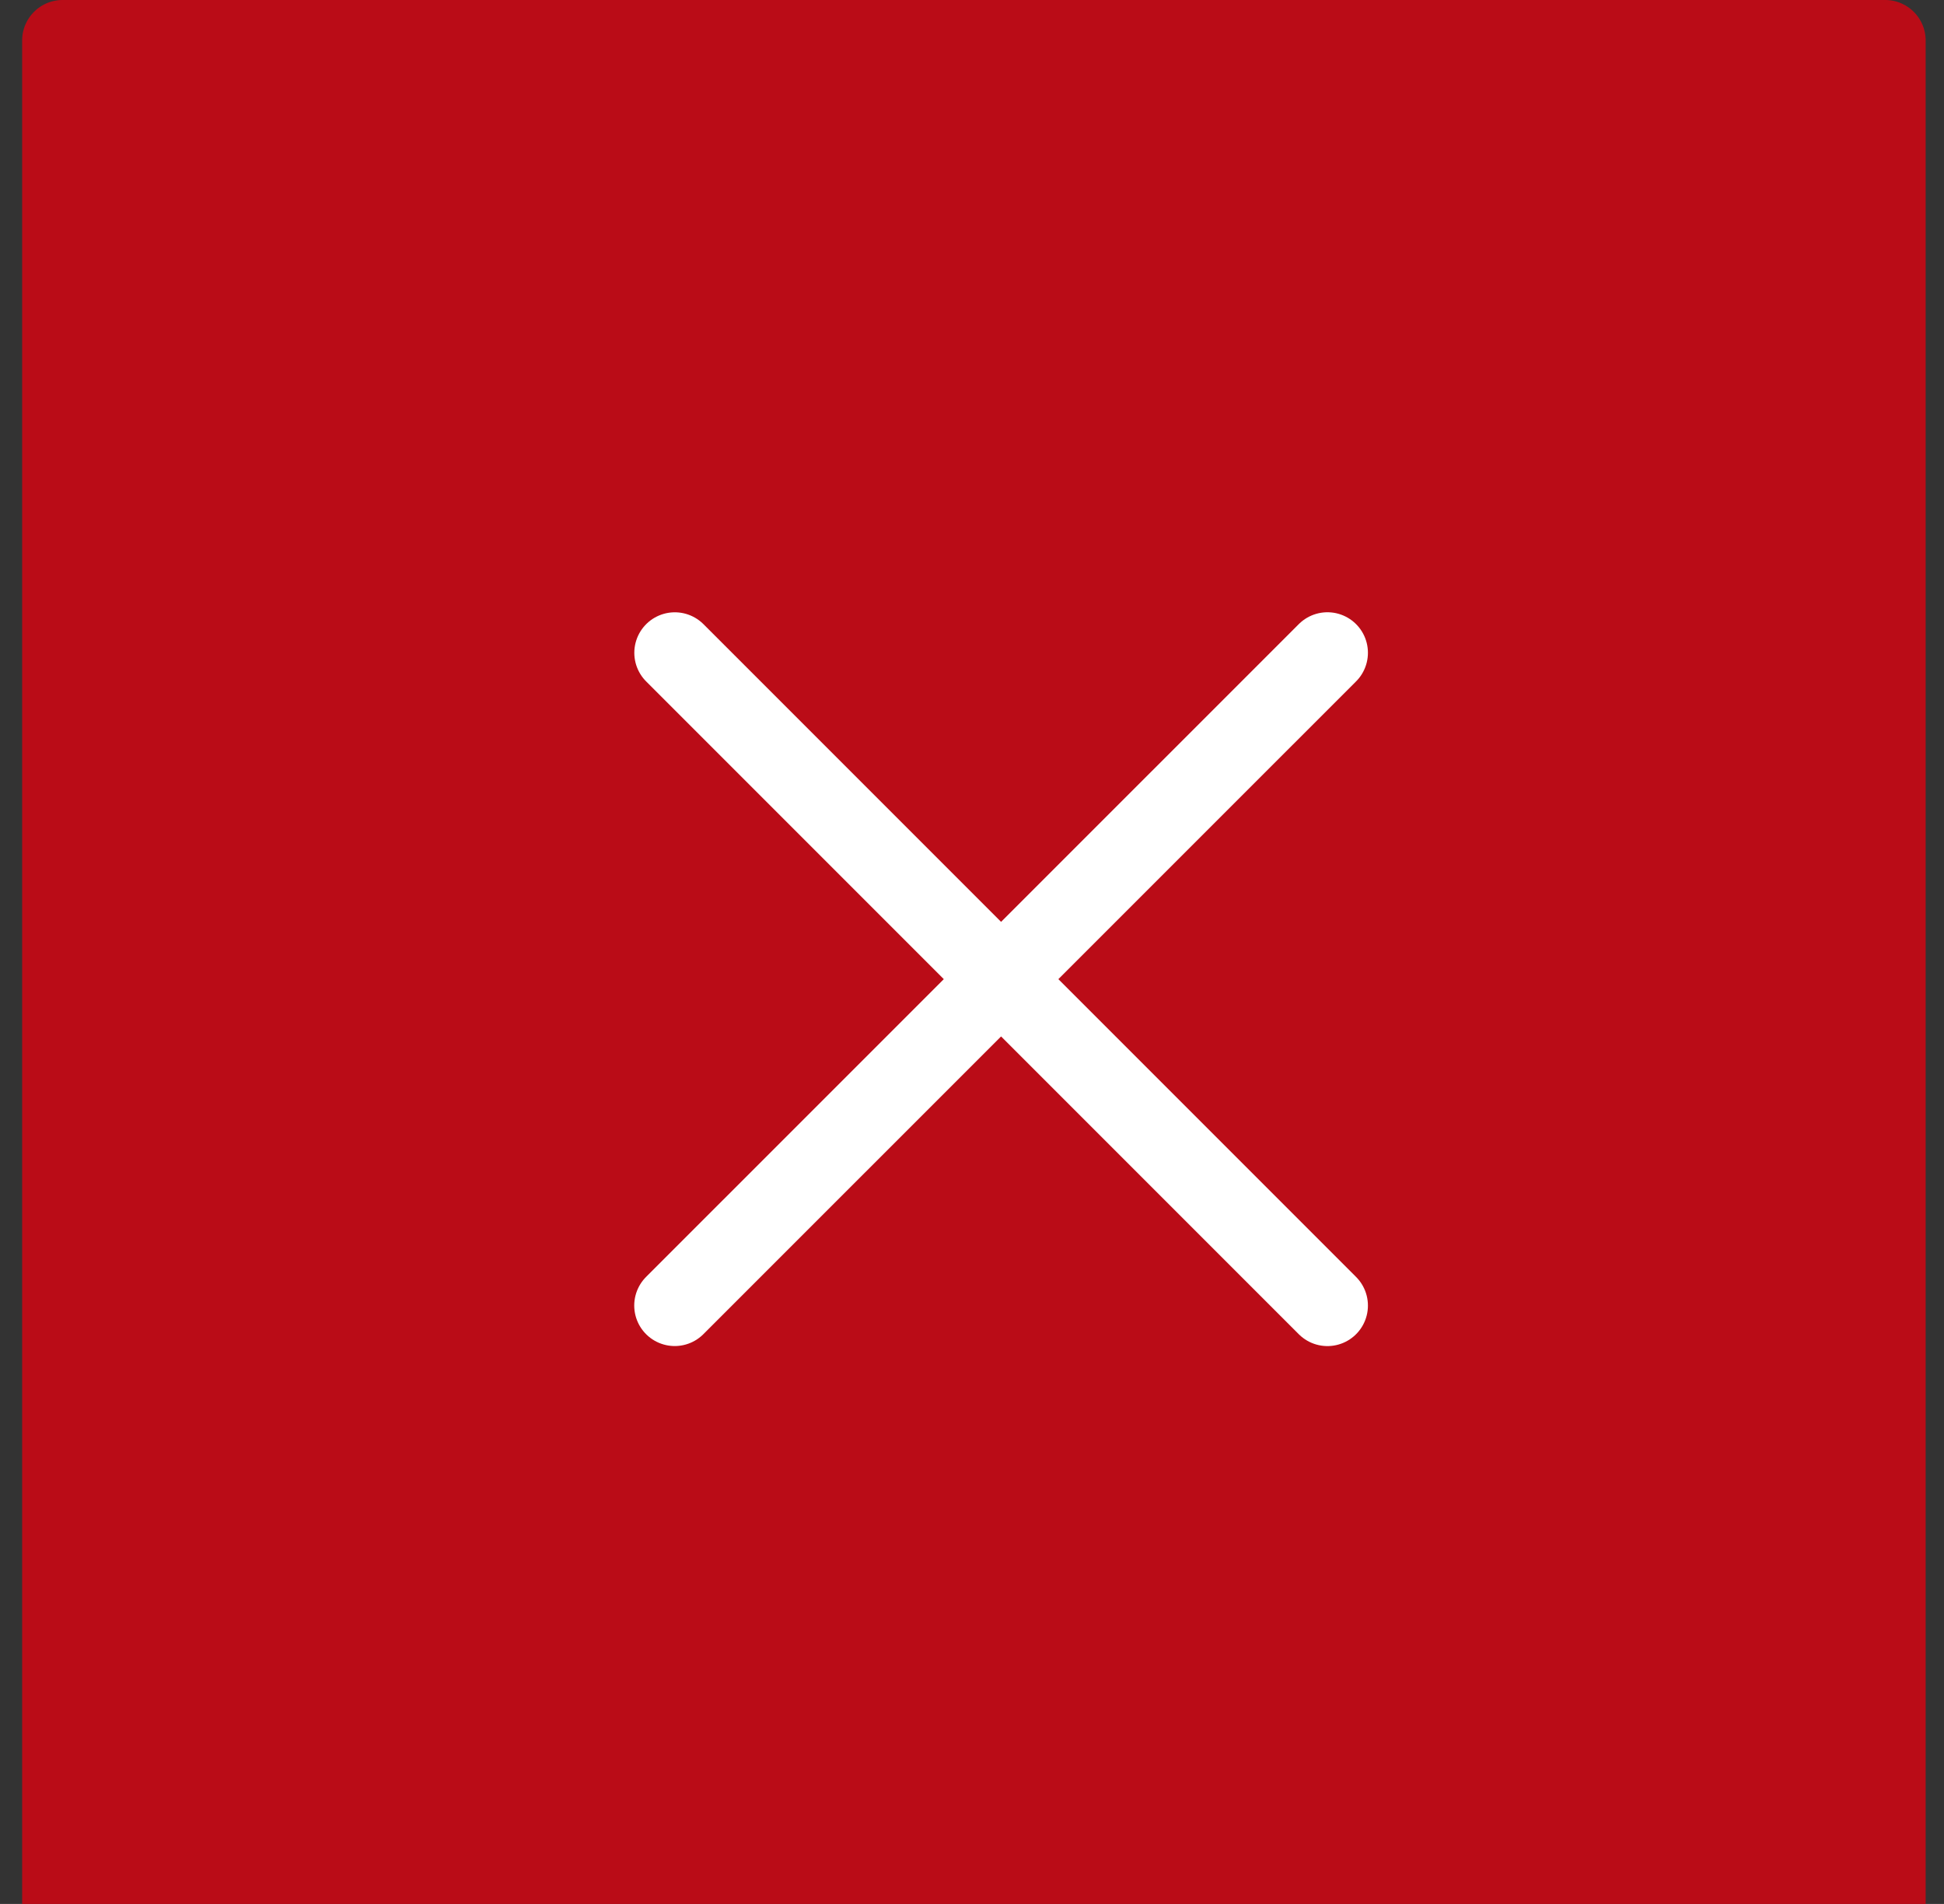 <svg width="48" height="47" fill="none" xmlns="http://www.w3.org/2000/svg"><rect width="100%" height="100%" fill="#333333" stroke="none"/><path d="M.547 1a1 1 0 011-1h45a1 1 0 011 1v46h-47V1z" fill="#BA0C17"/><path d="M32.776 16.114L16.66 32.228m.002-16.113l16.114 16.114" stroke="#fff" stroke-width="2" stroke-linecap="round" stroke-linejoin="round"/></svg>